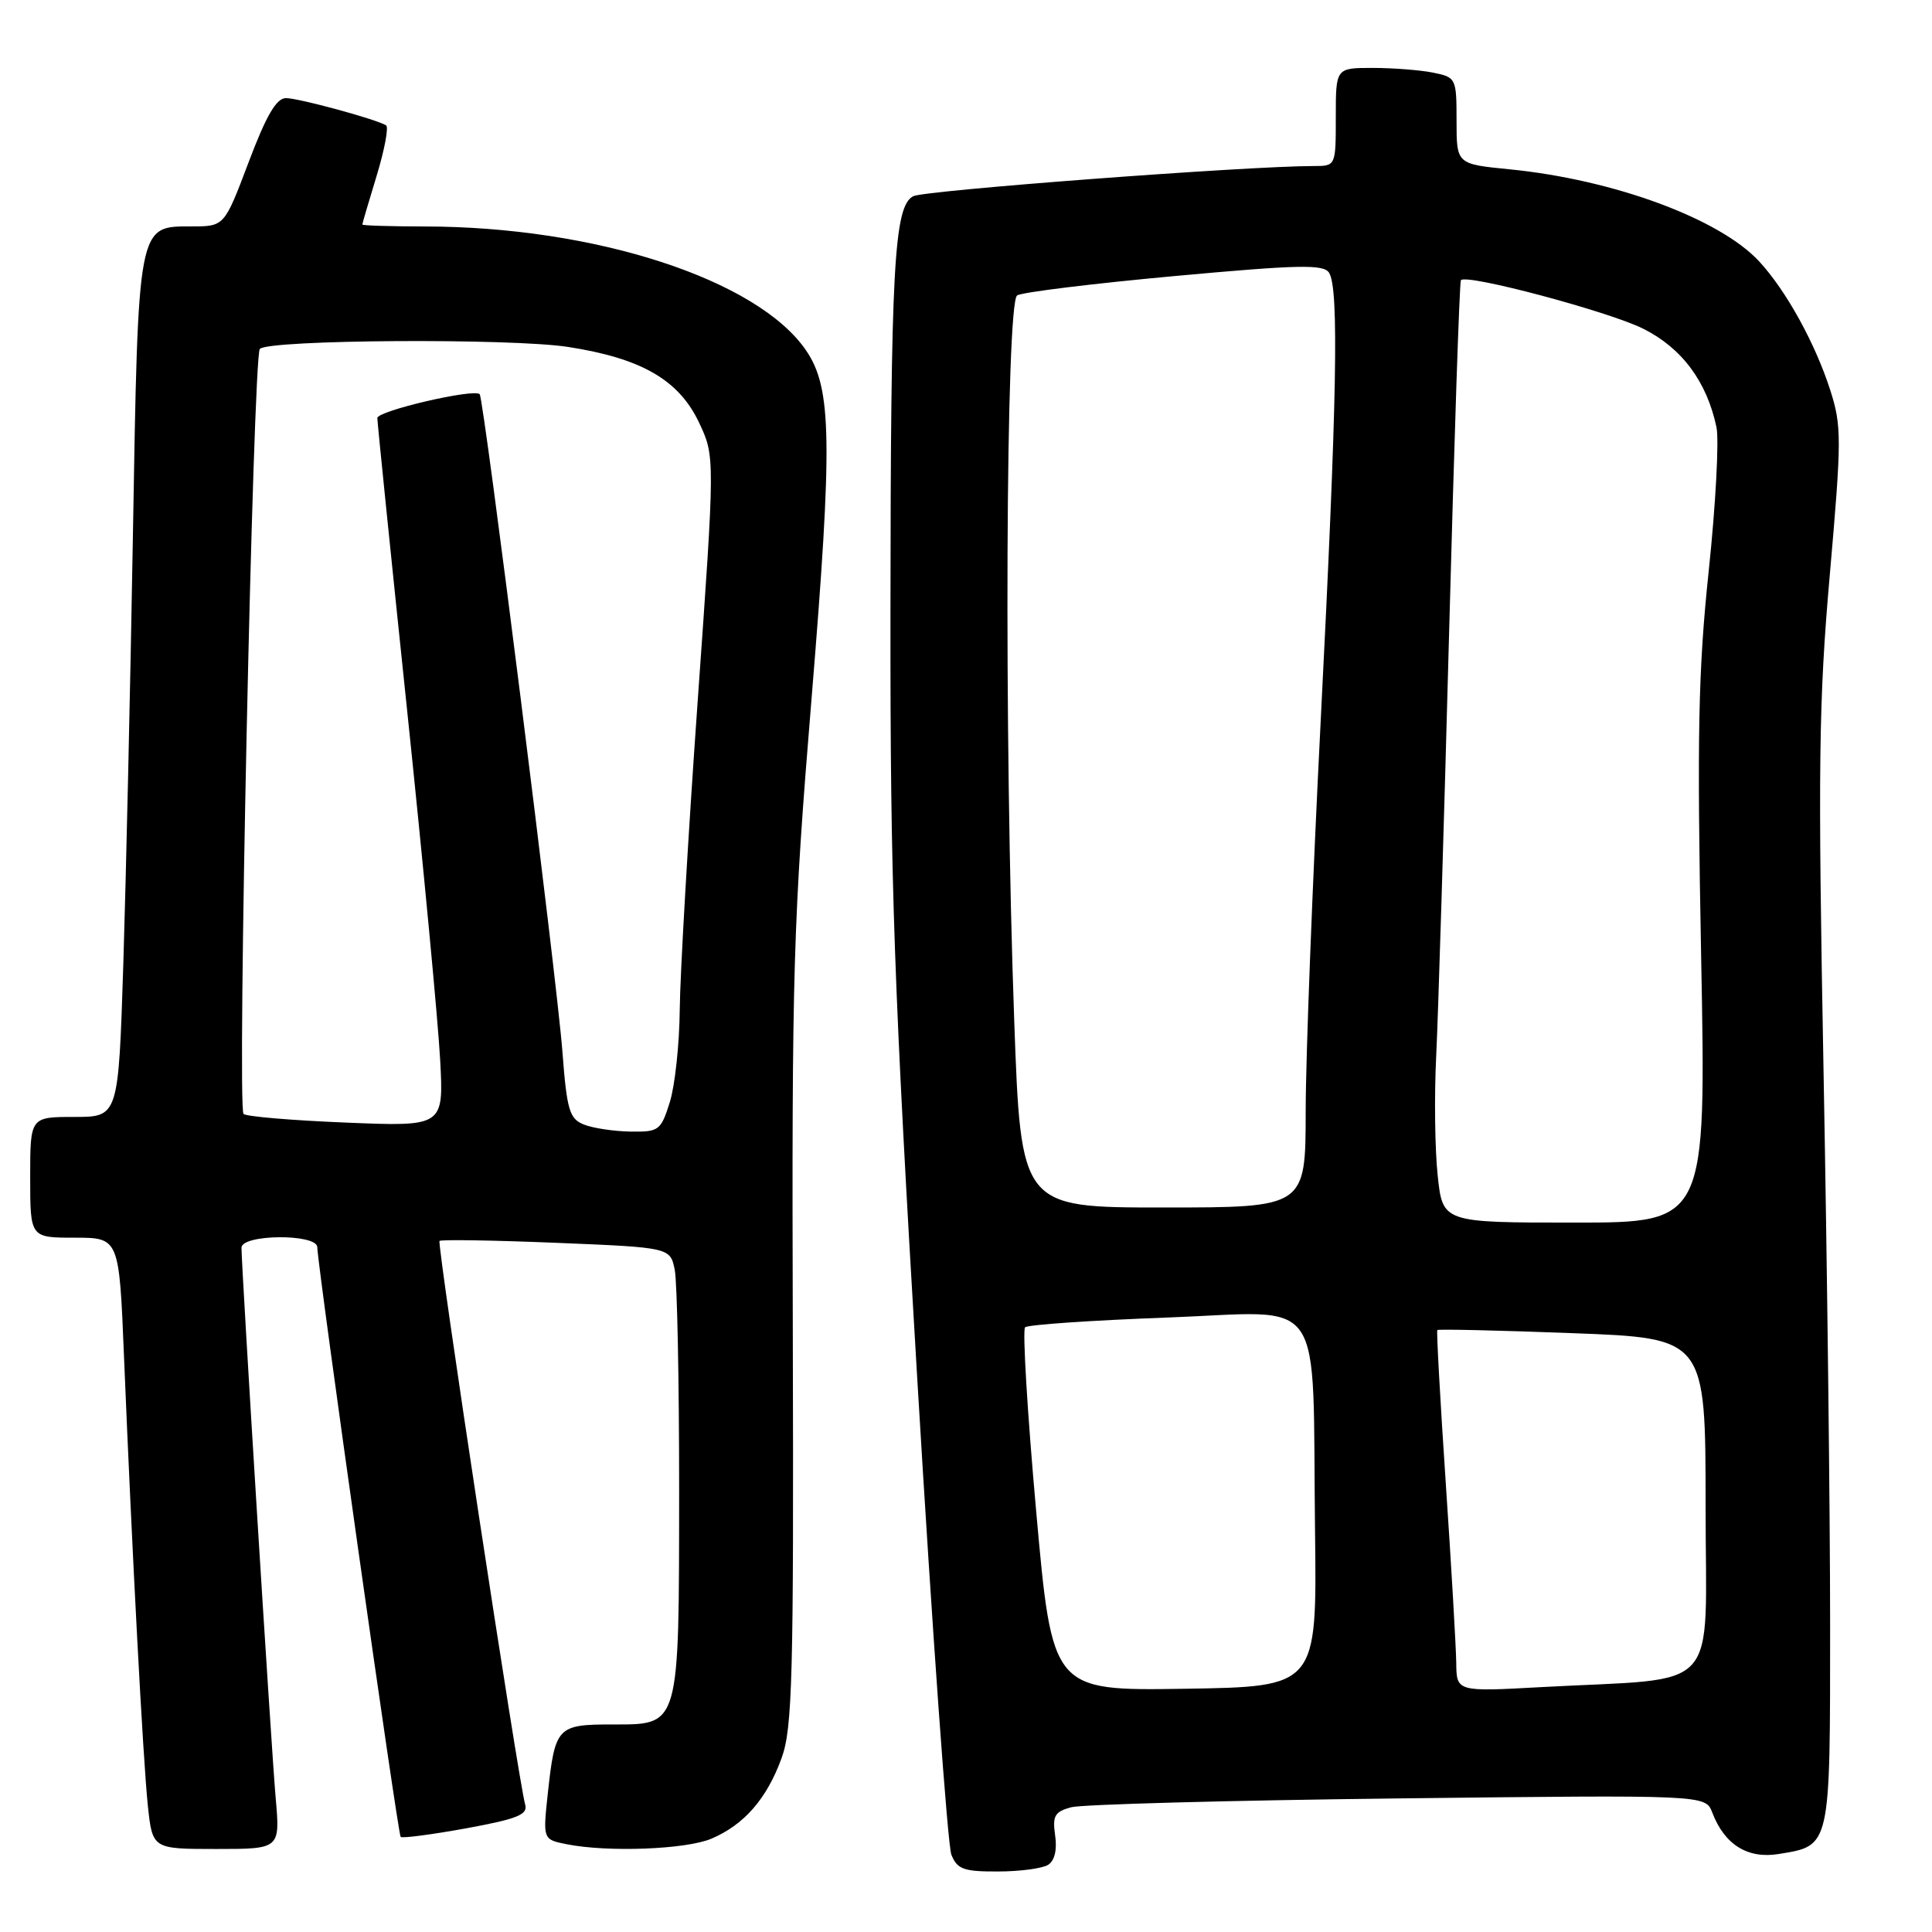 <?xml version="1.0" encoding="UTF-8" standalone="no"?>
<!DOCTYPE svg PUBLIC "-//W3C//DTD SVG 1.1//EN" "http://www.w3.org/Graphics/SVG/1.1/DTD/svg11.dtd" >
<svg xmlns="http://www.w3.org/2000/svg" xmlns:xlink="http://www.w3.org/1999/xlink" version="1.1" viewBox="0 0 256 256">
 <g >
 <path fill="currentColor"
d=" M 138.88 247.10 C 139.75 246.55 140.09 245.09 139.81 243.19 C 139.44 240.61 139.75 240.06 141.94 239.47 C 143.35 239.09 162.83 238.56 185.24 238.30 C 225.98 237.83 225.98 237.83 226.88 240.16 C 228.50 244.42 231.56 246.33 235.66 245.67 C 242.60 244.54 242.50 244.98 242.50 215.21 C 242.50 200.52 242.11 167.57 241.63 142.00 C 240.88 101.60 240.98 92.96 242.46 76.14 C 244.04 58.08 244.04 56.43 242.50 51.64 C 240.50 45.45 236.68 38.52 233.12 34.66 C 227.90 28.99 213.82 23.79 199.98 22.43 C 193.00 21.74 193.00 21.74 193.00 16.00 C 193.00 10.36 192.94 10.24 189.87 9.62 C 188.16 9.28 184.56 9.00 181.87 9.00 C 177.00 9.00 177.00 9.00 177.00 15.50 C 177.00 22.00 177.00 22.00 174.07 22.00 C 165.27 22.00 122.44 25.23 121.00 26.00 C 118.45 27.36 118.02 35.35 117.99 81.50 C 117.96 116.95 118.44 130.69 121.56 183.00 C 123.54 216.28 125.57 244.51 126.06 245.75 C 126.83 247.69 127.69 248.00 132.23 247.98 C 135.13 247.98 138.12 247.58 138.88 247.10 Z  M 36.53 238.25 C 35.95 231.75 32.00 168.06 32.00 165.33 C 32.00 163.53 41.98 163.45 42.04 165.25 C 42.14 168.23 52.72 243.05 53.09 243.40 C 53.32 243.60 57.22 243.09 61.78 242.26 C 68.54 241.02 69.97 240.45 69.59 239.12 C 68.70 236.04 57.87 164.80 58.24 164.43 C 58.44 164.23 65.40 164.34 73.71 164.68 C 88.81 165.30 88.81 165.30 89.41 168.28 C 89.73 169.91 89.99 183.01 89.99 197.37 C 89.97 229.05 90.12 228.50 81.14 228.50 C 73.83 228.50 73.55 228.80 72.59 237.62 C 71.93 243.74 71.93 243.74 75.09 244.37 C 80.54 245.46 90.93 245.06 94.28 243.63 C 98.61 241.78 101.60 238.35 103.56 232.97 C 105.00 229.03 105.18 222.34 105.05 176.50 C 104.91 128.33 105.10 122.14 107.54 92.50 C 110.34 58.42 110.23 51.42 106.80 46.42 C 100.36 37.02 78.81 30.02 56.25 30.01 C 51.71 30.00 48.00 29.89 48.01 29.75 C 48.01 29.61 48.87 26.69 49.92 23.25 C 50.96 19.82 51.52 16.83 51.16 16.61 C 49.79 15.78 39.56 13.00 37.89 13.00 C 36.62 13.00 35.28 15.31 32.94 21.50 C 29.73 30.00 29.73 30.00 25.39 30.00 C 18.21 30.00 18.32 29.44 17.61 71.00 C 17.27 91.08 16.69 116.61 16.34 127.75 C 15.69 148.00 15.69 148.00 9.85 148.00 C 4.00 148.00 4.00 148.00 4.00 156.00 C 4.00 164.00 4.00 164.00 9.89 164.00 C 15.79 164.00 15.79 164.00 16.43 179.75 C 17.51 205.90 18.95 233.15 19.59 239.25 C 20.20 245.00 20.20 245.00 28.66 245.00 C 37.12 245.00 37.12 245.00 36.53 238.25 Z  M 137.30 200.27 C 136.13 187.20 135.47 176.22 135.83 175.87 C 136.20 175.53 144.68 174.95 154.68 174.58 C 176.00 173.80 173.86 170.71 174.25 203.00 C 174.50 223.50 174.50 223.50 156.96 223.77 C 139.43 224.04 139.43 224.04 137.30 200.27 Z  M 192.96 220.33 C 192.93 218.23 192.31 207.50 191.57 196.50 C 190.83 185.50 190.33 176.38 190.45 176.24 C 190.58 176.10 198.63 176.28 208.34 176.65 C 226.00 177.31 226.00 177.31 226.00 199.59 C 226.00 224.90 228.42 222.23 204.25 223.55 C 193.00 224.17 193.00 224.17 192.96 220.33 Z  M 190.50 155.75 C 190.13 152.31 190.04 145.22 190.30 140.00 C 190.56 134.78 191.33 109.58 192.01 84.00 C 192.69 58.42 193.39 37.33 193.58 37.12 C 194.36 36.26 213.15 41.27 217.72 43.55 C 222.84 46.10 226.16 50.55 227.44 56.60 C 227.80 58.30 227.34 66.85 226.42 75.60 C 225.02 88.86 224.85 97.35 225.41 126.75 C 226.08 162.00 226.08 162.00 208.62 162.00 C 191.16 162.00 191.16 162.00 190.50 155.75 Z  M 134.39 135.25 C 133.03 97.37 133.26 40.07 134.78 39.14 C 135.46 38.72 144.84 37.57 155.63 36.58 C 172.10 35.07 175.38 35.00 176.11 36.14 C 177.44 38.24 177.16 53.04 175.00 95.50 C 173.91 116.95 173.01 140.24 173.01 147.25 C 173.00 160.00 173.00 160.00 154.14 160.00 C 135.28 160.00 135.28 160.00 134.39 135.25 Z  M 77.35 149.00 C 75.45 148.24 75.11 147.08 74.52 139.32 C 73.81 129.87 64.11 52.77 63.56 52.23 C 62.80 51.46 50.00 54.44 50.00 55.39 C 50.00 55.97 51.77 73.33 53.93 93.97 C 56.09 114.61 58.06 135.50 58.32 140.39 C 58.80 149.28 58.80 149.28 45.85 148.75 C 38.72 148.46 32.61 147.95 32.27 147.60 C 31.40 146.74 33.53 47.14 34.43 46.23 C 35.66 45.00 67.68 44.80 75.27 45.97 C 85.01 47.48 89.95 50.34 92.63 56.00 C 94.75 60.50 94.75 60.50 92.44 93.00 C 91.17 110.88 90.11 129.22 90.07 133.77 C 90.03 138.31 89.44 143.82 88.76 146.02 C 87.57 149.81 87.32 150.00 83.51 149.94 C 81.30 149.90 78.53 149.48 77.35 149.00 Z "/>
</g>
</svg>